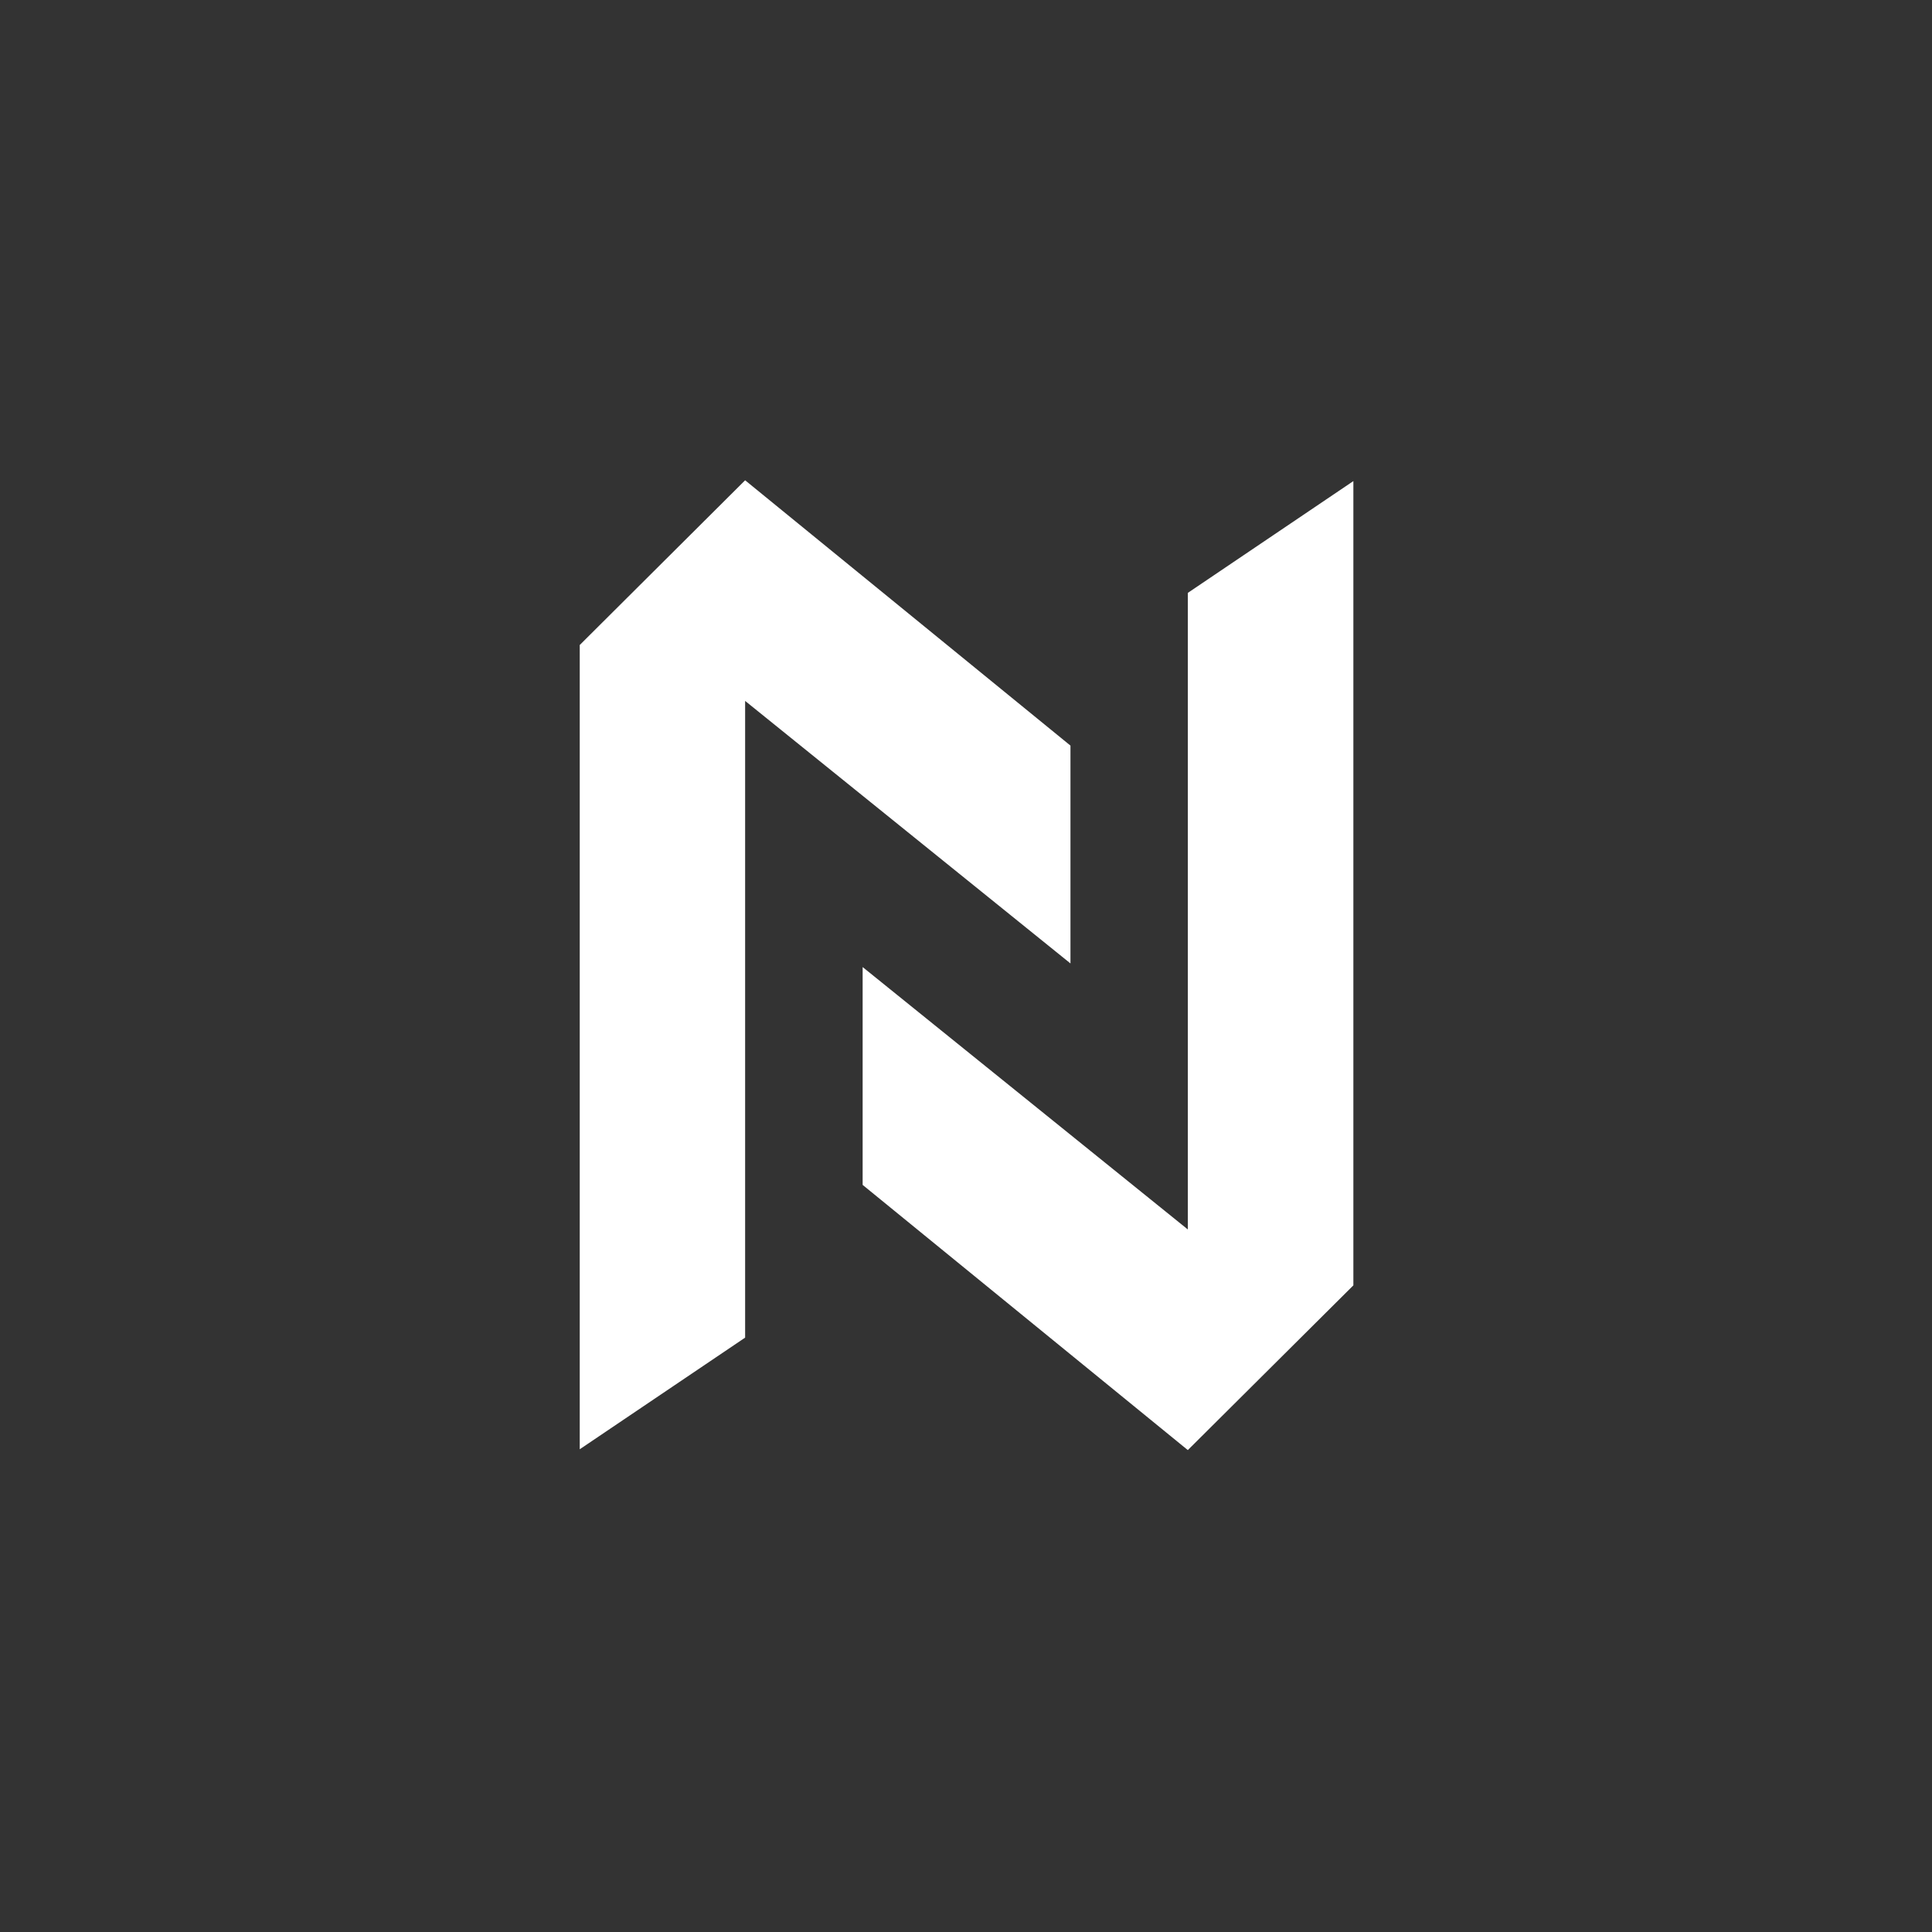 <svg xmlns="http://www.w3.org/2000/svg" xmlns:xlink="http://www.w3.org/1999/xlink" width="500" zoomAndPan="magnify" viewBox="0 0 375 375" height="500" preserveAspectRatio="xMidYMid meet" version="1.0"><rect x="0" y="0" width="375" height="375" fill="#333333" stroke="none"/><defs><clipPath id="id1"><path d="M 167.438 93 L 262.688 93 L 262.688 282 L 167.438 282 Z M 167.438 93 " clip-rule="nonzero"/></clipPath><clipPath id="id2"><path d="M 112.527 93 L 207.777 93 L 207.777 282 L 112.527 282 Z M 112.527 93 " clip-rule="nonzero"/></clipPath></defs><g clip-path="url(#id1)"><path fill="rgb(100%, 100%, 100%)" d="M 262.688 93.379 L 262.688 249.488 L 230.555 281.461 L 167.438 229.988 L 167.438 187.707 L 230.555 238.637 L 230.555 115.078 Z M 262.688 93.379 " fill-opacity="1" fill-rule="nonzero"/></g><g clip-path="url(#id2)"><path fill="rgb(100%, 100%, 100%)" d="M 112.527 281.301 L 112.527 125.195 L 144.629 93.223 L 207.777 144.723 L 207.777 187.004 L 144.629 136.047 L 144.629 259.633 Z M 112.527 281.301 " fill-opacity="1" fill-rule="nonzero"/></g></svg>